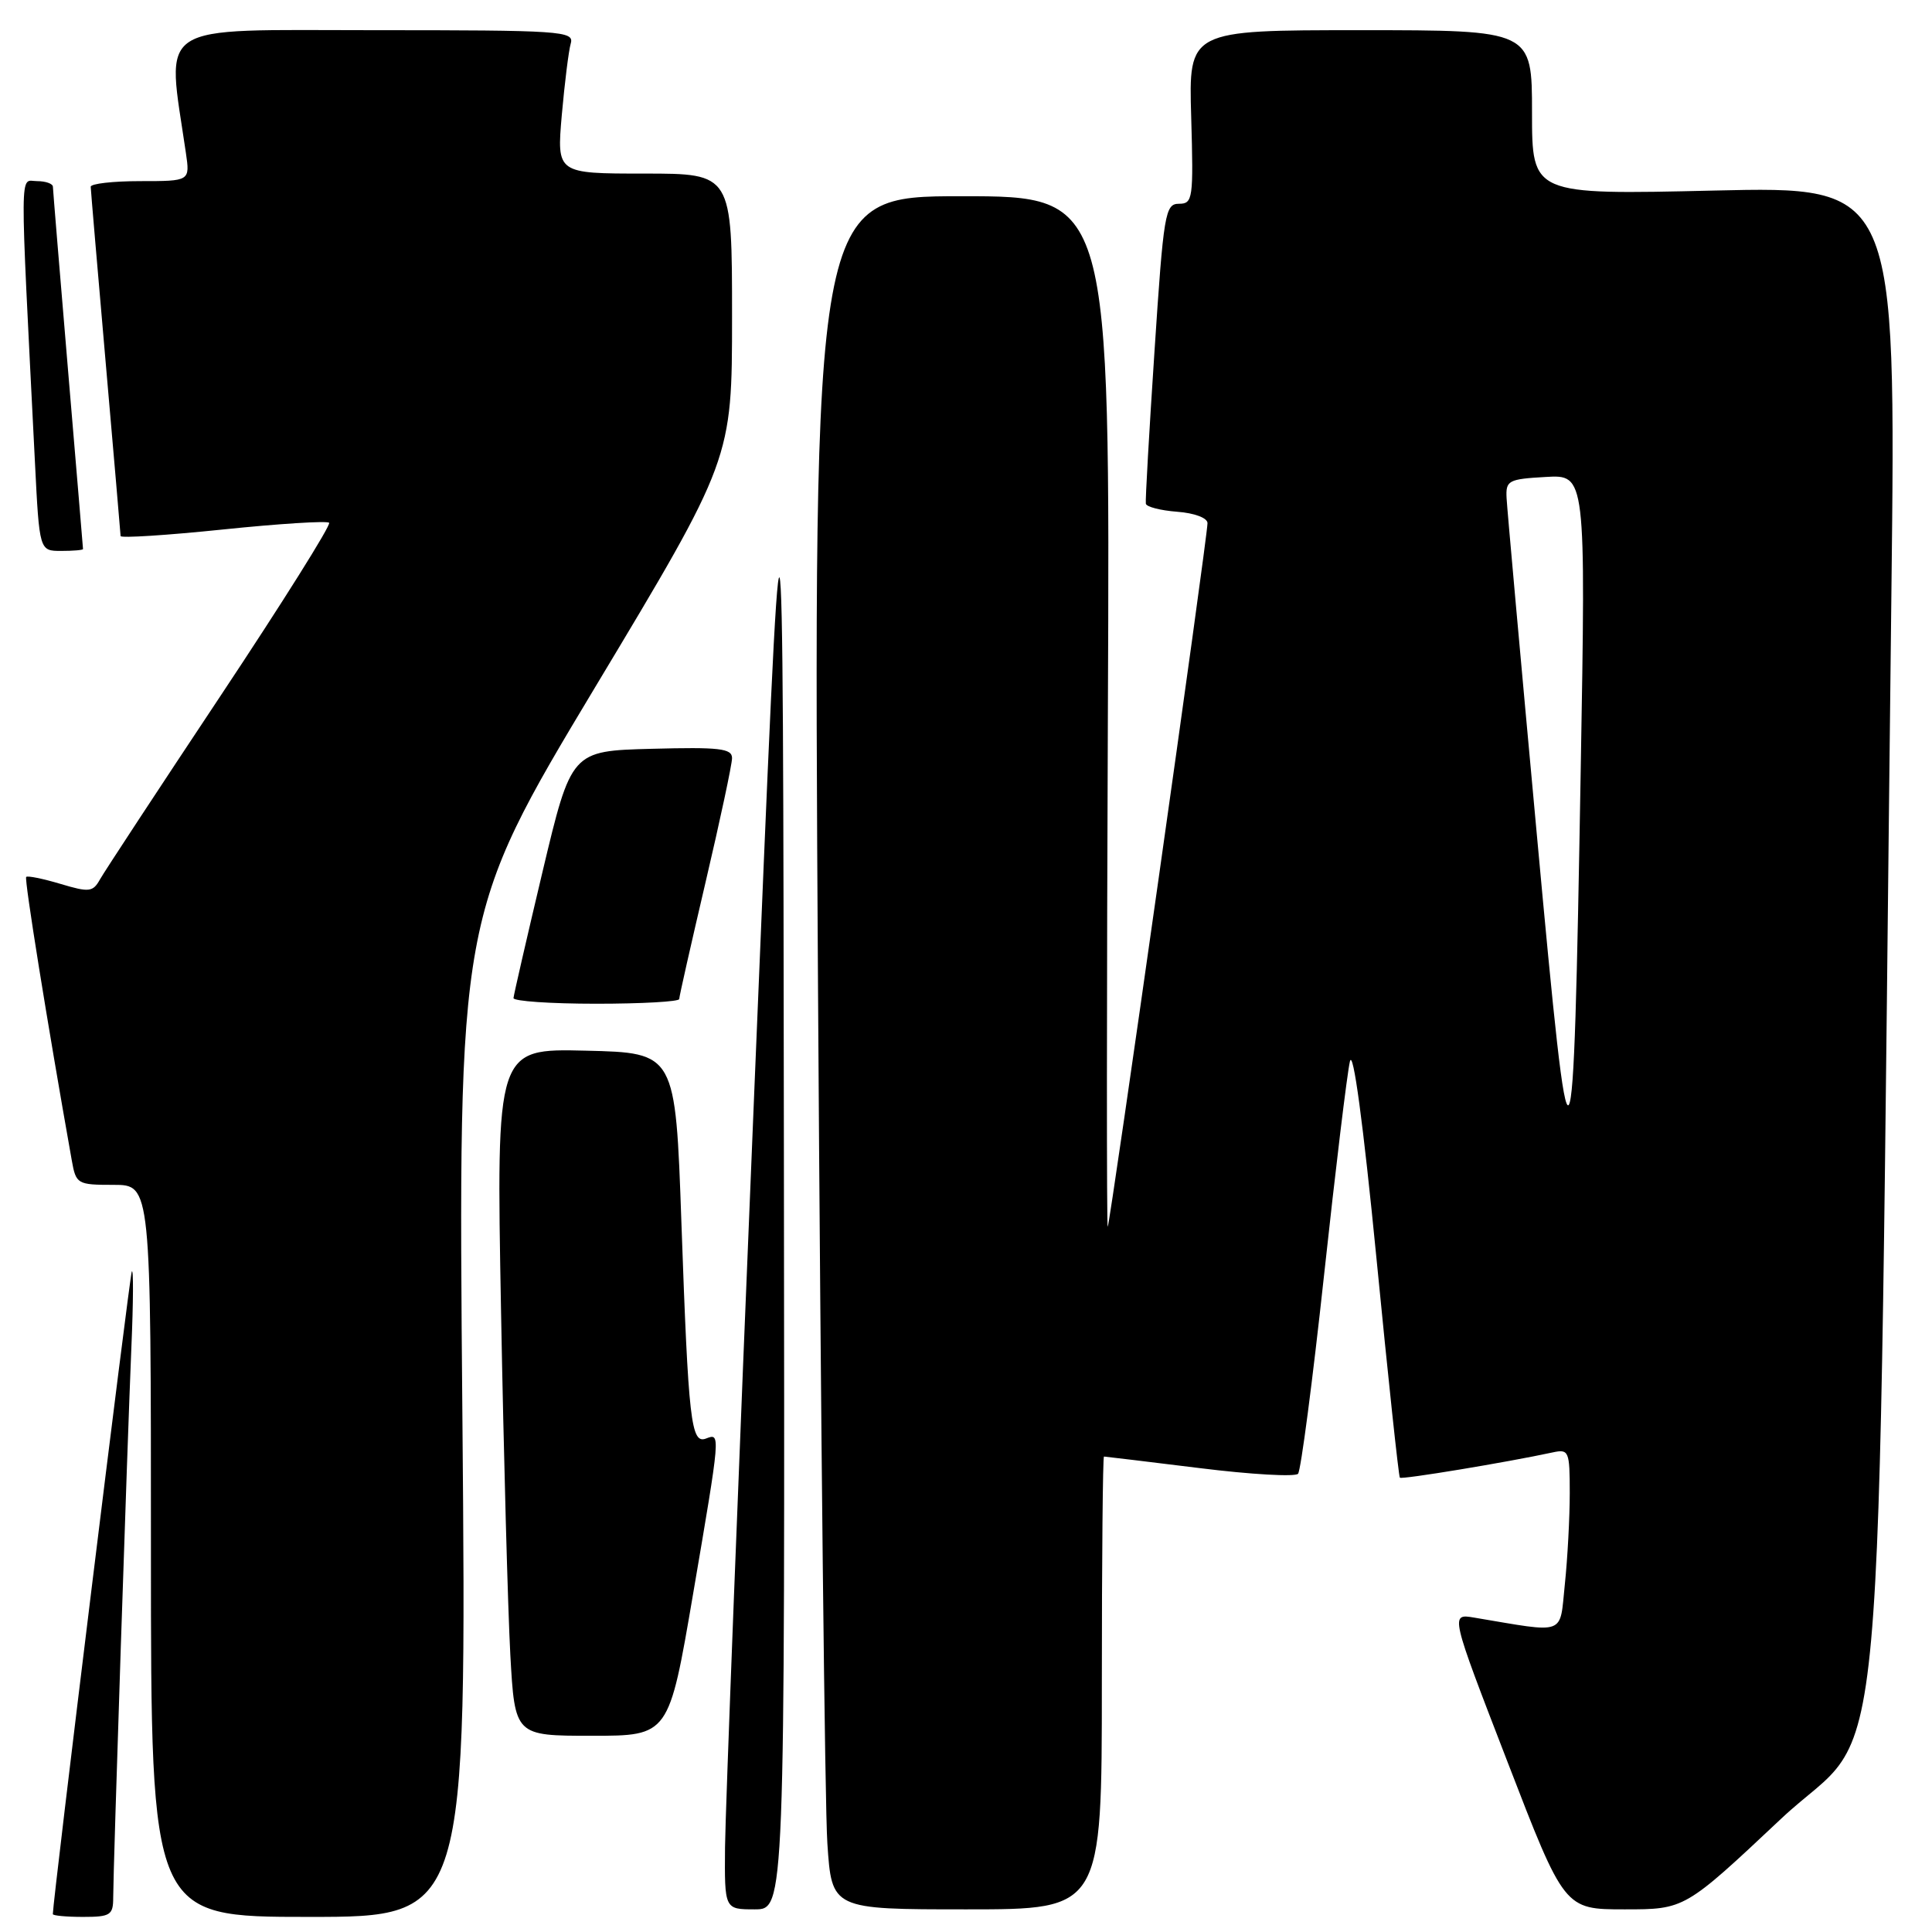 <?xml version="1.0" encoding="UTF-8" standalone="no"?>
<!DOCTYPE svg PUBLIC "-//W3C//DTD SVG 1.1//EN" "http://www.w3.org/Graphics/SVG/1.1/DTD/svg11.dtd" >
<svg xmlns="http://www.w3.org/2000/svg" xmlns:xlink="http://www.w3.org/1999/xlink" version="1.1" viewBox="0 0 256 256">
 <g >
 <path fill="currentColor"
d=" M 15.00 251.43 C 15.00 247.74 16.86 191.53 17.41 178.50 C 17.67 172.45 17.69 167.95 17.46 168.50 C 17.15 169.26 7.00 251.84 7.00 253.63 C 7.00 253.83 8.80 254.00 11.00 254.00 C 14.63 254.00 15.00 253.76 15.00 251.43 Z  M 61.27 187.67 C 60.69 121.33 60.69 121.33 78.84 91.09 C 97.00 60.86 97.00 60.86 97.00 41.93 C 97.00 23.00 97.00 23.00 85.38 23.00 C 73.77 23.00 73.77 23.00 74.44 15.25 C 74.82 10.99 75.35 6.71 75.63 5.75 C 76.10 4.11 74.39 4.00 49.47 4.00 C 20.09 4.00 22.07 2.70 24.63 20.25 C 25.18 24.00 25.18 24.00 18.59 24.00 C 14.96 24.00 12.01 24.34 12.02 24.75 C 12.03 25.16 12.92 35.62 14.00 48.00 C 15.08 60.38 15.97 70.74 15.98 71.03 C 15.99 71.32 22.10 70.93 29.54 70.16 C 36.99 69.39 43.32 68.99 43.61 69.27 C 43.89 69.56 37.41 79.88 29.21 92.22 C 21.01 104.56 13.83 115.49 13.25 116.52 C 12.31 118.21 11.82 118.26 8.01 117.12 C 5.70 116.43 3.65 116.01 3.47 116.20 C 3.20 116.47 6.24 135.37 9.51 153.75 C 10.07 156.90 10.24 157.00 15.05 157.00 C 20.00 157.00 20.00 157.00 20.00 205.50 C 20.00 254.00 20.00 254.00 40.92 254.00 C 61.84 254.00 61.84 254.00 61.27 187.67 Z  M 103.87 152.75 C 103.75 52.50 103.75 52.50 99.95 144.50 C 97.85 195.10 96.11 240.21 96.07 244.75 C 96.00 253.00 96.00 253.00 100.00 253.00 C 104.00 253.00 104.00 253.00 103.87 152.75 Z  M 146.00 223.00 C 146.00 206.50 146.13 193.00 146.28 193.00 C 146.43 193.00 152.13 193.69 158.95 194.53 C 165.76 195.38 171.63 195.71 172.00 195.28 C 172.37 194.85 173.92 183.03 175.44 169.00 C 176.96 154.97 178.50 142.22 178.87 140.65 C 179.29 138.89 180.63 148.82 182.38 166.65 C 183.93 182.52 185.33 195.64 185.49 195.80 C 185.74 196.07 199.69 193.76 205.75 192.45 C 207.88 191.99 208.00 192.27 208.00 197.83 C 208.00 201.06 207.71 206.50 207.35 209.92 C 206.63 216.80 207.69 216.41 195.33 214.34 C 192.16 213.81 192.16 213.81 199.73 233.40 C 207.29 253.00 207.29 253.00 215.27 253.00 C 223.24 253.00 223.24 253.00 236.00 241.00 C 250.28 227.57 248.68 245.31 250.62 78.60 C 251.24 24.69 251.24 24.69 227.12 25.25 C 203.00 25.81 203.00 25.81 203.00 14.91 C 203.00 4.00 203.00 4.00 180.25 4.00 C 157.50 4.00 157.50 4.00 157.84 15.50 C 158.15 26.36 158.06 27.00 156.22 27.00 C 154.39 27.00 154.18 28.25 152.98 46.49 C 152.27 57.21 151.75 66.32 151.83 66.74 C 151.90 67.16 153.77 67.64 155.98 67.81 C 158.28 67.98 160.00 68.63 160.00 69.32 C 160.00 71.22 147.09 162.24 146.78 162.55 C 146.63 162.71 146.64 132.05 146.80 94.42 C 147.10 26.00 147.10 26.00 127.43 26.00 C 107.75 26.00 107.75 26.00 108.39 130.75 C 108.75 188.36 109.30 239.44 109.63 244.25 C 110.21 253.00 110.21 253.00 128.11 253.00 C 146.00 253.00 146.00 253.00 146.00 223.00 Z  M 91.83 211.25 C 95.49 189.81 95.49 189.87 93.56 190.61 C 91.56 191.38 91.22 188.41 90.29 162.00 C 89.50 139.50 89.50 139.50 77.63 139.22 C 65.75 138.93 65.75 138.93 66.39 173.72 C 66.74 192.85 67.30 213.34 67.62 219.25 C 68.22 230.00 68.22 230.00 78.43 230.00 C 88.63 230.00 88.63 230.00 91.83 211.25 Z  M 90.00 132.38 C 90.00 132.04 91.58 125.06 93.50 116.86 C 95.42 108.67 97.00 101.28 97.00 100.45 C 97.00 99.17 95.32 98.98 86.35 99.22 C 75.70 99.50 75.70 99.50 71.89 115.50 C 69.80 124.30 68.07 131.84 68.04 132.25 C 68.02 132.66 72.95 133.00 79.00 133.00 C 85.05 133.00 90.00 132.72 90.00 132.38 Z  M 11.00 72.75 C 11.00 72.61 10.10 61.93 9.01 49.00 C 7.92 36.07 7.02 25.16 7.01 24.75 C 7.01 24.34 6.05 24.00 4.90 24.00 C 2.58 24.00 2.60 20.92 4.63 61.25 C 5.22 73.00 5.22 73.00 8.11 73.00 C 9.70 73.00 11.00 72.89 11.00 72.75 Z  M 203.63 110.50 C 201.50 87.40 199.70 67.38 199.63 66.00 C 199.51 63.67 199.85 63.48 204.81 63.20 C 210.13 62.89 210.13 62.89 209.45 102.20 C 208.46 159.54 208.18 159.95 203.63 110.50 Z "/>
</g>
</svg>